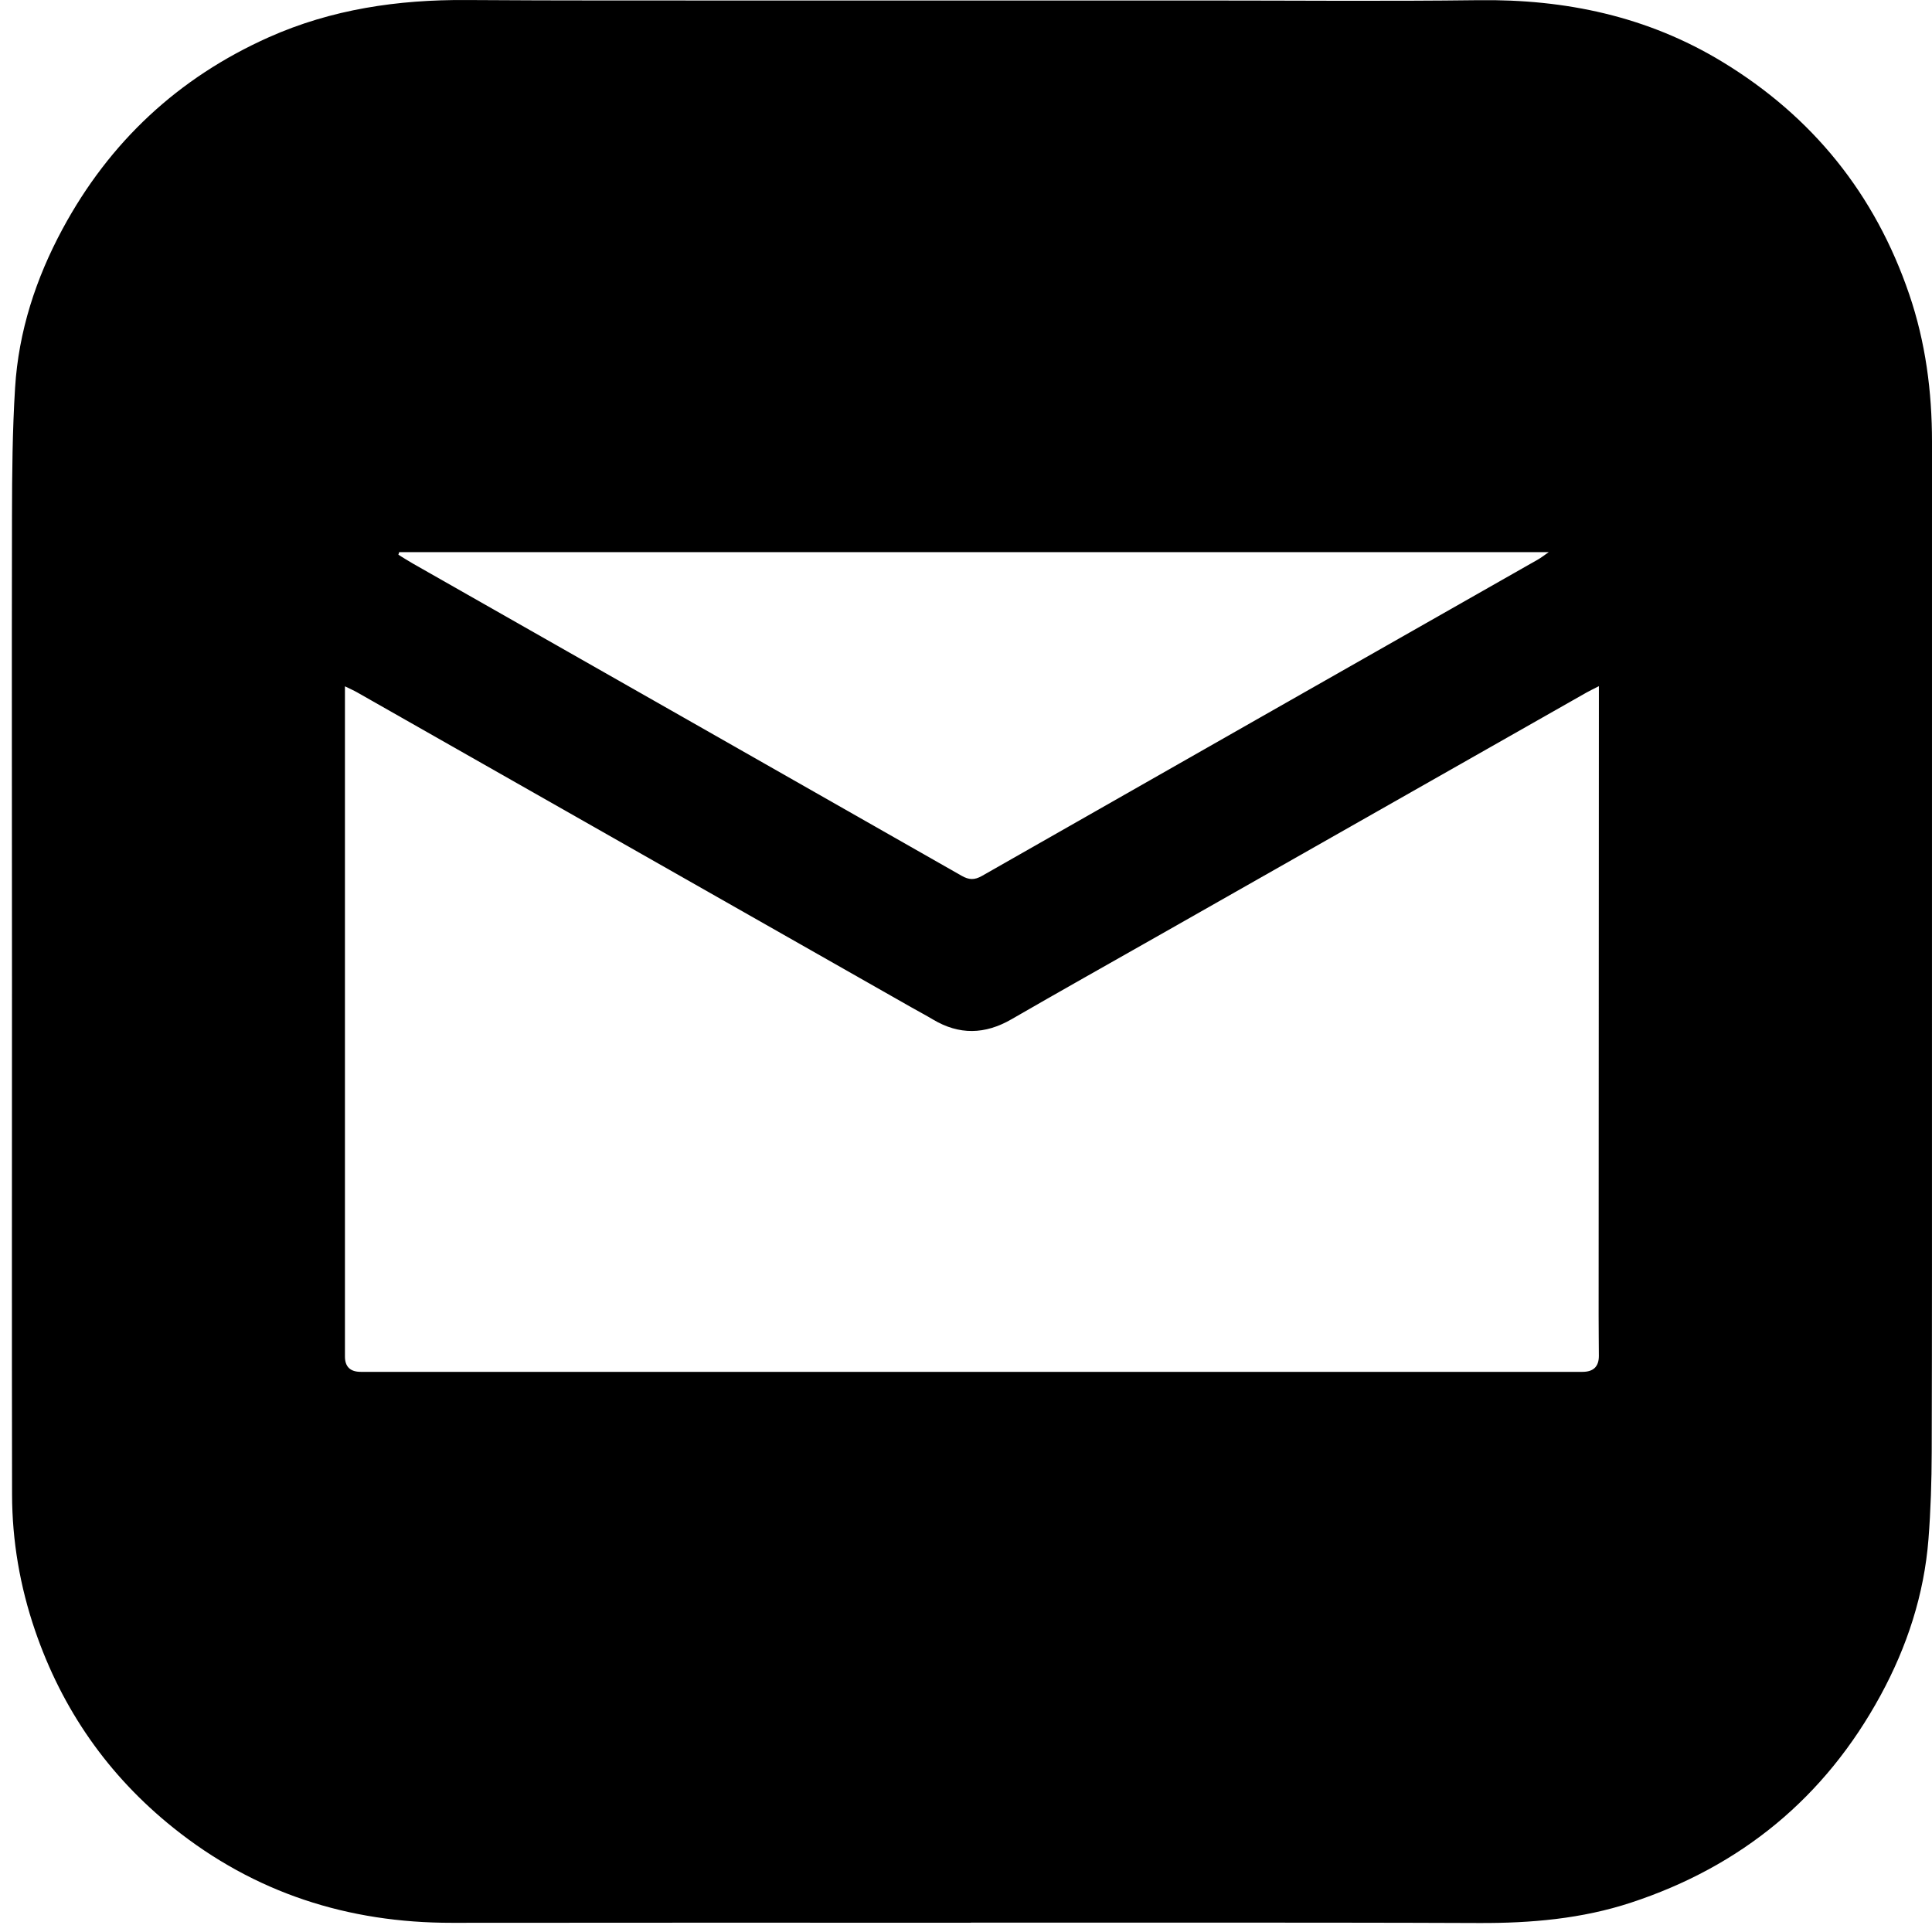 <svg width="74" height="74" viewBox="0 0 74 74" fill="none" xmlns="http://www.w3.org/2000/svg">
<path d="M37.185 73.645C30.561 73.645 23.936 73.639 17.312 73.648C13.335 73.653 9.753 72.506 6.636 70.006C4.14 68.004 2.376 65.475 1.34 62.443C0.765 60.758 0.465 59.022 0.462 57.245C0.45 50.709 0.46 44.172 0.459 37.634C0.459 31.681 0.447 25.729 0.459 19.776C0.462 18.134 0.476 16.488 0.578 14.849C0.711 12.693 1.374 10.665 2.394 8.773C4.192 5.438 6.826 2.978 10.291 1.429C12.703 0.353 15.242 -0.017 17.864 0.001C21.516 0.026 25.167 0.017 28.819 0.019C34.533 0.021 40.248 0.019 45.963 0.019C49.519 0.019 53.076 0.052 56.632 0.007C59.963 -0.036 63.102 0.627 65.966 2.366C69.424 4.465 71.82 7.436 73.129 11.277C73.754 13.11 74 14.996 74 16.925C73.998 25.038 74 33.151 73.999 41.264C73.999 46.048 74.003 50.832 73.989 55.616C73.986 56.729 73.951 57.844 73.865 58.952C73.698 61.079 73.043 63.075 72.028 64.939C69.9 68.849 66.693 71.486 62.474 72.874C60.587 73.496 58.63 73.664 56.651 73.656C53.095 73.641 49.539 73.642 45.982 73.64C43.05 73.638 40.118 73.64 37.187 73.64V73.645H37.185ZM13.212 26.29V26.842C13.212 35.214 13.212 43.586 13.212 51.958C13.212 52.349 13.415 52.545 13.819 52.545C16.683 52.545 19.548 52.545 22.412 52.545C34.345 52.545 46.278 52.545 58.211 52.545C59.012 52.545 59.812 52.545 60.614 52.545C61.031 52.545 61.24 52.342 61.24 51.937C61.239 51.421 61.23 50.904 61.231 50.388C61.234 42.532 61.237 34.677 61.241 26.821C61.241 26.667 61.241 26.513 61.241 26.282C61.023 26.394 60.892 26.455 60.766 26.526C55.272 29.645 49.78 32.766 44.287 35.886C42.436 36.936 40.58 37.979 38.737 39.043C37.728 39.625 36.739 39.649 35.736 39.05C35.457 38.883 35.168 38.732 34.886 38.571C27.815 34.553 20.744 30.533 13.672 26.515C13.547 26.444 13.415 26.387 13.213 26.288L13.212 26.29ZM15.29 21.147L15.259 21.247C15.441 21.359 15.62 21.475 15.806 21.581C22.816 25.568 29.826 29.552 36.832 33.544C37.112 33.704 37.323 33.713 37.609 33.551C44.708 29.503 51.814 25.465 58.917 21.425C59.024 21.364 59.122 21.286 59.321 21.148H15.291L15.29 21.147Z" fill="black"/>
</svg>
